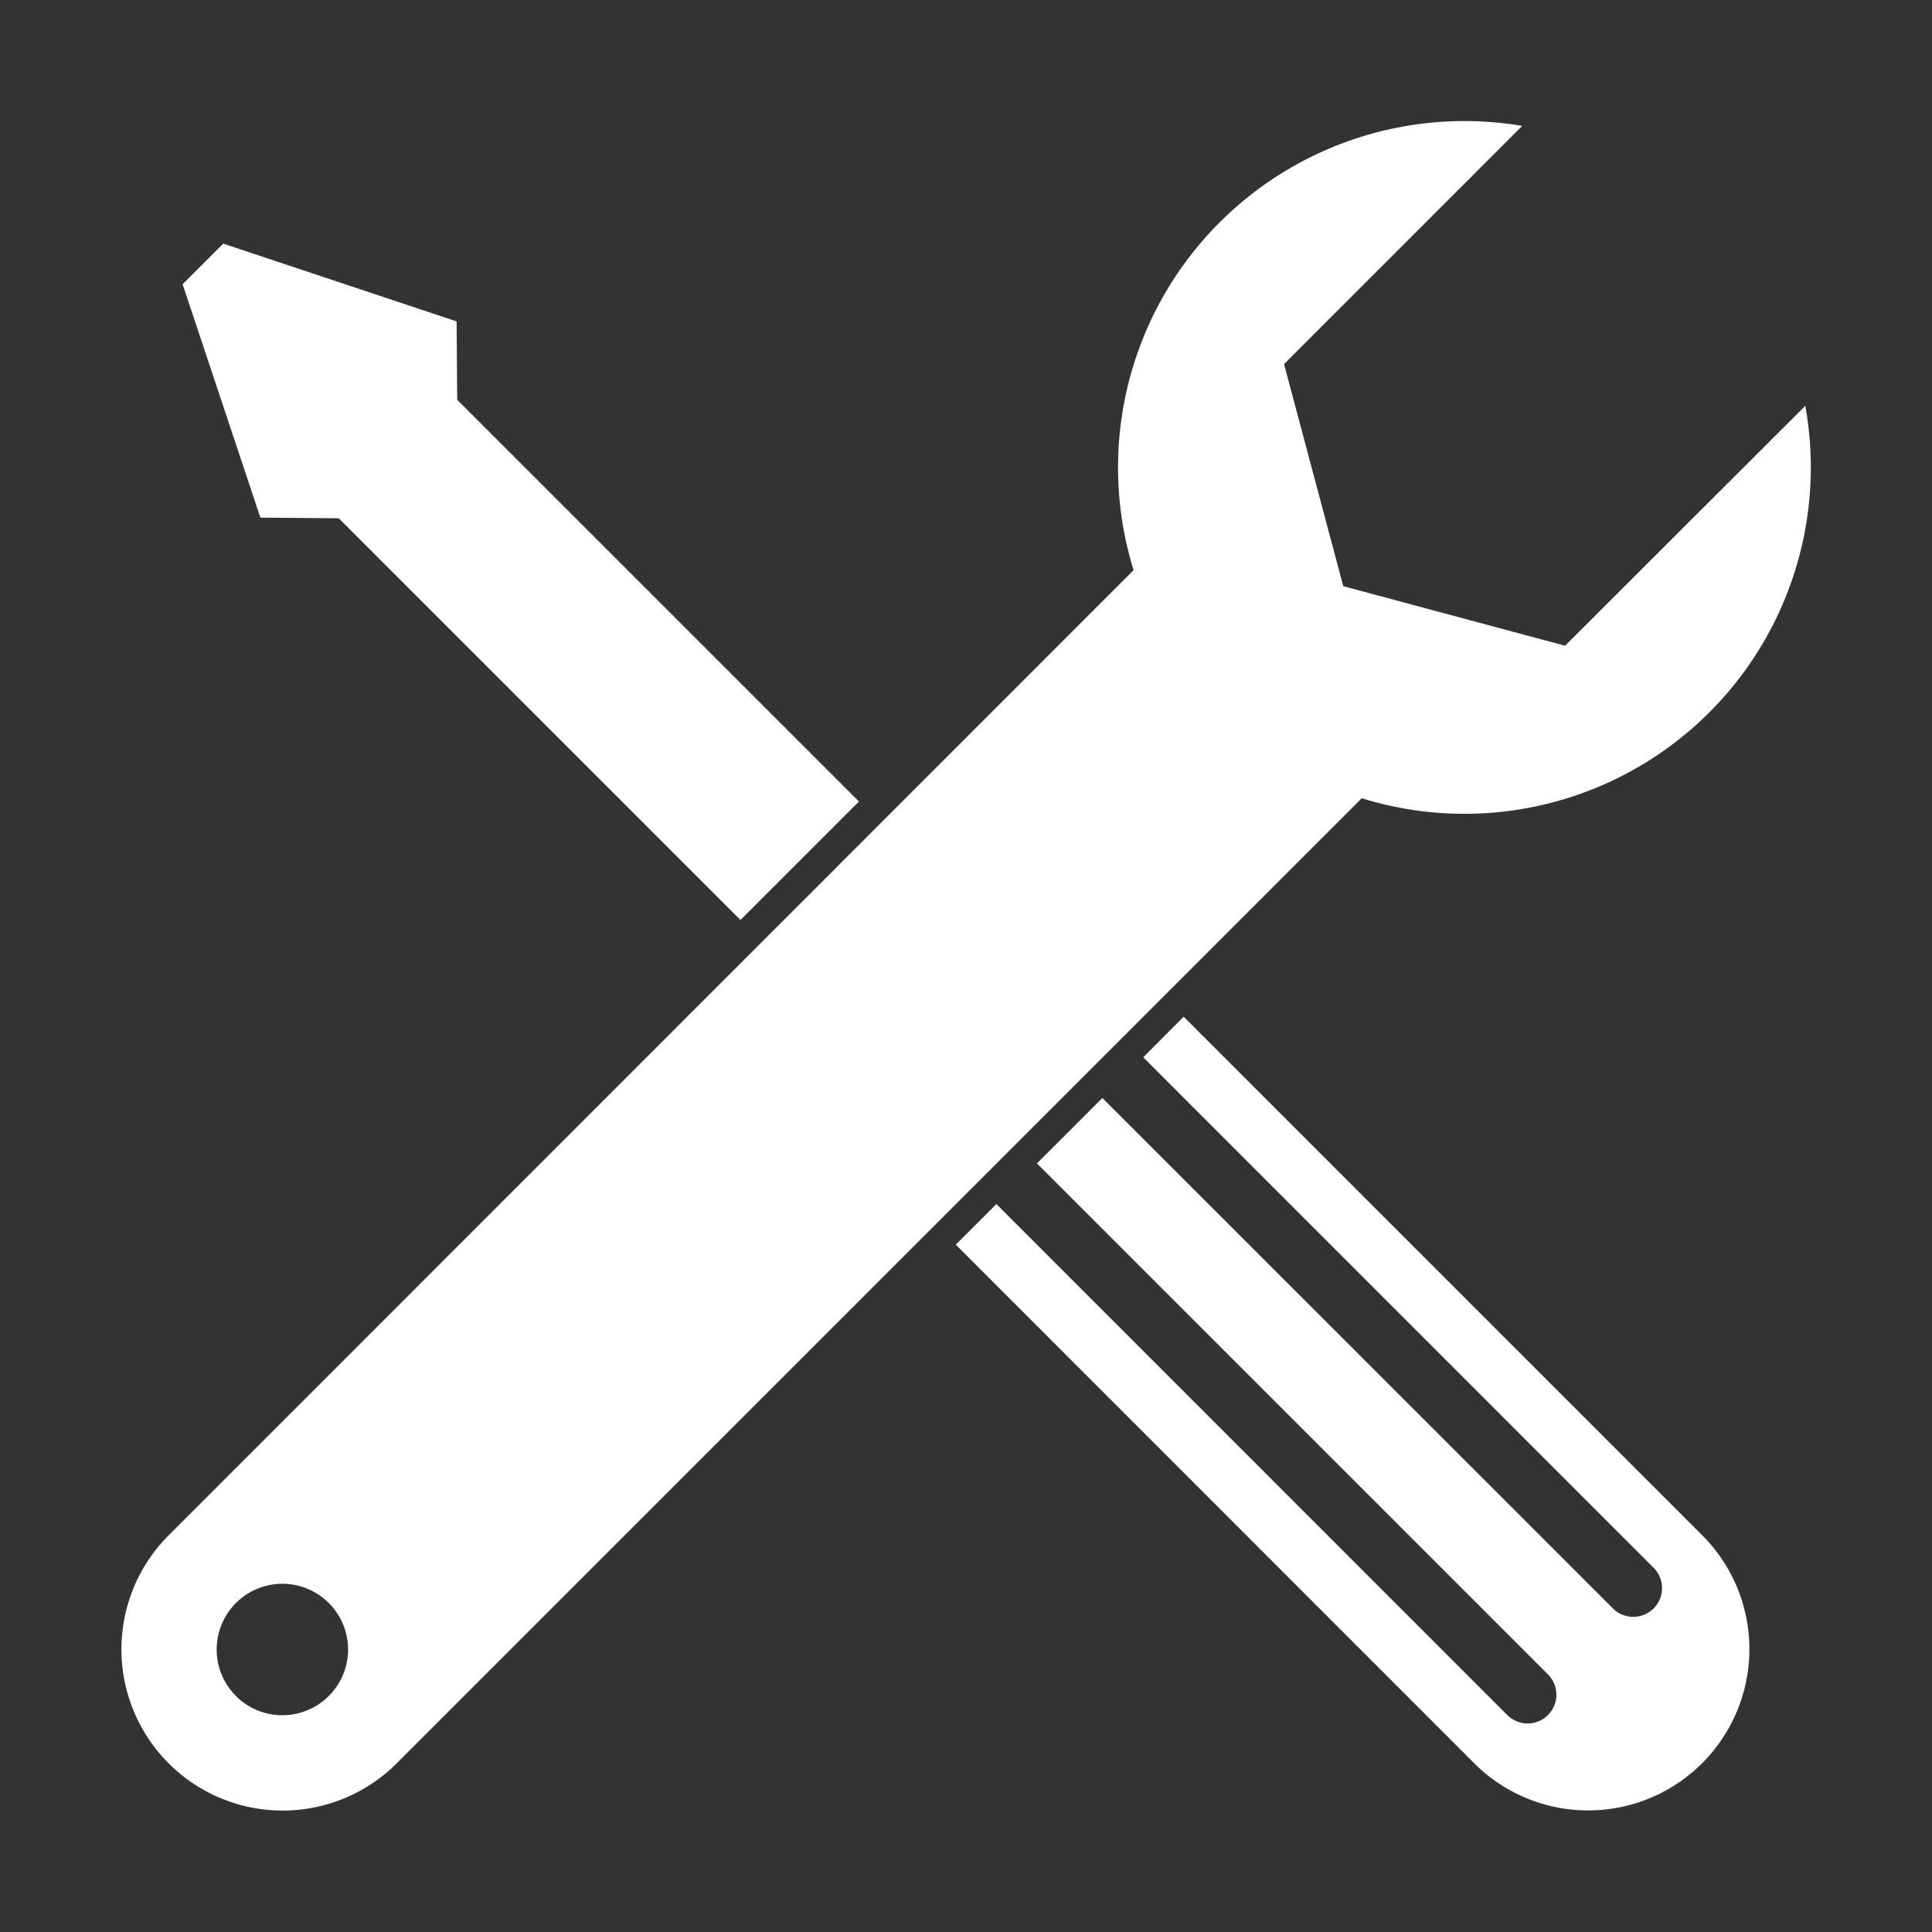 <svg id="Layer_2" data-name="Layer 2" xmlns="http://www.w3.org/2000/svg" viewBox="0 0 486.7 486.7"><rect x="0" y="0" width="486.7" height="486.7" fill="#333333" stroke="none"/><defs><style>.cls-1{fill:#fff;}</style></defs><title>Tools 1</title><polygon class="cls-1" points="216.38 201.92 115.18 100.72 115.03 80.97 56.24 61.37 46 71.61 65.59 130.4 85.34 130.56 186.54 231.76 216.38 201.92"/><path class="cls-1" d="M429.86,387.83c-.35-.37-.7-.73-1.06-1.09L298.18,256.12,288,266.35,416.63,395l.19.2a7.25,7.25,0,0,1-10.24,10.24l-.19-.19L277.7,276.6l-16.48,16.48L389.91,421.76l.18.19a7.24,7.24,0,0,1-10.23,10.24l-.2-.19L251,303.32l-10.23,10.23L371.37,444.18l1.08,1.05a40.62,40.62,0,0,0,57.41-57.4Z"/><path class="cls-1" d="M454.78,102.23l-60.51,60.44-55.88-15L323.47,91.72l60-60a87.27,87.27,0,0,0-97.9,111.91L42.42,386.84c-.36.36-.7.72-1.05,1.09a40.62,40.62,0,0,0,57.4,57.4l1.09-1.05L343.05,201.09a87.26,87.26,0,0,0,111.73-98.86Zm-395.35,325a16.55,16.55,0,1,1,23.41,0A16.56,16.56,0,0,1,59.43,427.26Z"/></svg>